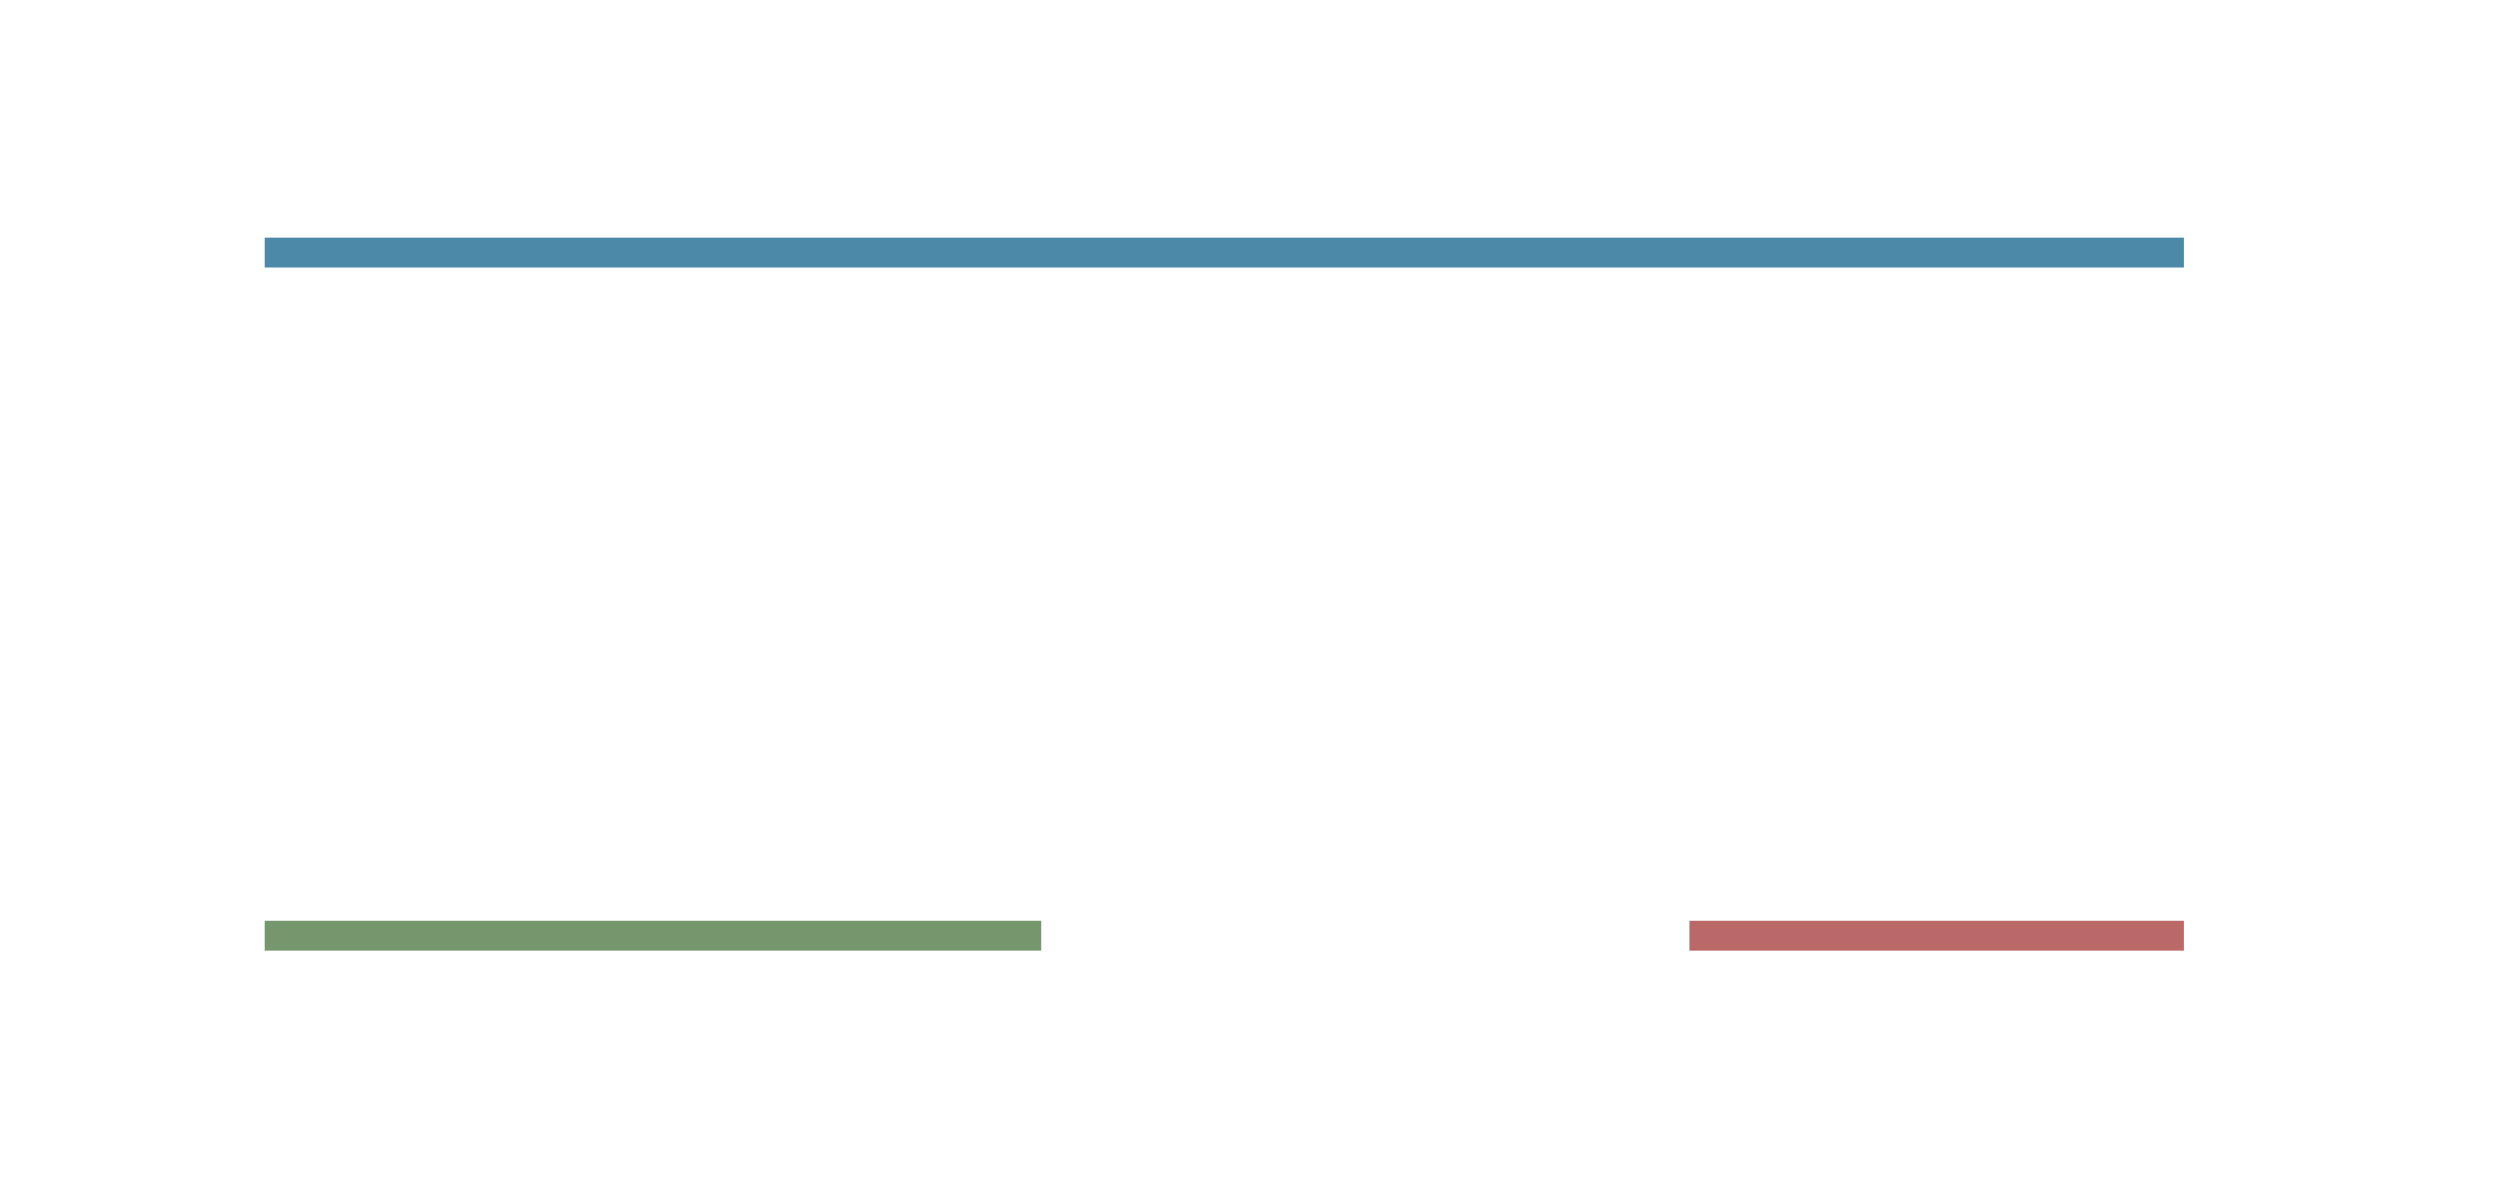 <?xml version="1.0" encoding="utf-8"?>
<!-- Generator: Adobe Illustrator 16.0.0, SVG Export Plug-In . SVG Version: 6.00 Build 0)  -->
<!DOCTYPE svg PUBLIC "-//W3C//DTD SVG 1.1//EN" "http://www.w3.org/Graphics/SVG/1.1/DTD/svg11.dtd">
<svg version="1.1" xmlns="http://www.w3.org/2000/svg" xmlns:xlink="http://www.w3.org/1999/xlink" x="0px" y="0px"
	 width="95px" height="45px" viewBox="0 0 237.318 122" enable-background="new 0 0 237.318 122" xml:space="preserve">
<g id="Layer_1">
</g>
<g id="Lijntjes">
	<rect x="17.151" y="94.859" fill="#76966E" width="79.999" height="3.076"/>
	<rect x="17.151" y="24.483" fill="#4C88A8" width="197.719" height="3.076"/>
	<rect x="163.931" y="94.859" fill="#BA6868" width="50.939" height="3.076"/>
</g>
<g id="text_logo" display="none">
	<g display="inline">
		<rect x="-16.13" y="17" fill="none" width="271.333" height="108.5"/>
		<path fill="#5C5C5C" d="M39.179,89.52c-2.353,0-4.542-0.409-6.566-1.225c-2.026-0.816-3.79-1.926-5.292-3.332
			c-1.504-1.404-2.68-3.053-3.528-4.949c-0.85-1.894-1.273-3.952-1.273-6.174c0-2.156,0.521-4.131,1.567-5.929
			c1.045-1.796,2.499-3.347,4.361-4.655c1.862-1.306,4.082-2.318,6.664-3.038c2.58-0.718,5.438-1.078,8.575-1.078
			c2.808,0,5.684,0.229,8.624,0.686c2.939,0.458,5.552,1.144,7.84,2.058v-5.488c0-5.096-1.455-9.163-4.361-12.201
			c-2.907-3.038-6.811-4.557-11.711-4.557c-2.483,0-5.112,0.539-7.889,1.617c-2.778,1.078-5.604,2.631-8.478,4.655l-1.567-2.45
			c6.598-4.442,12.642-6.664,18.13-6.664c5.944,0,10.633,1.764,14.063,5.292c3.431,3.528,5.146,8.364,5.146,14.504v26.656
			c0,1.438,0.588,2.156,1.764,2.156v3.136c-0.196,0.064-0.458,0.098-0.784,0.098c-1.111,0-2.074-0.407-2.891-1.225
			c-0.817-0.816-1.225-1.813-1.225-2.989v-4.508c-2.288,3.072-5.31,5.439-9.065,7.105C47.523,88.687,43.49,89.52,39.179,89.52z
			 M39.668,86.678c4.116,0,7.872-0.768,11.271-2.303c3.396-1.534,5.944-3.609,7.644-6.223c1.045-1.372,1.568-2.678,1.568-3.92
			v-9.604c-5.032-1.96-10.454-2.94-16.269-2.94c-5.423,0-9.784,1.095-13.083,3.283c-3.3,2.189-4.948,5.113-4.948,8.771
			c0,1.83,0.358,3.528,1.078,5.096c0.718,1.568,1.681,2.94,2.891,4.116c1.208,1.176,2.661,2.092,4.361,2.744
			C35.878,86.352,37.708,86.678,39.668,86.678z"/>
		<path fill="#5C5C5C" d="M101.8,40.715c-4.704,0.196-8.788,1.683-12.25,4.459c-3.464,2.778-5.88,6.551-7.252,11.319V88.54h-3.332
			V37.58H82.2v12.936c1.764-3.592,4.116-6.532,7.056-8.82c2.94-2.286,6.076-3.626,9.408-4.018c0.652,0,1.24-0.016,1.764-0.049
			c0.522-0.032,0.98-0.049,1.372-0.049V40.715z"/>
		<path fill="#5C5C5C" d="M132.473,89.421c-3.528,0-6.778-0.751-9.751-2.254c-2.974-1.502-5.537-3.479-7.693-5.929
			c-2.155-2.45-3.838-5.243-5.047-8.379c-1.209-3.136-1.813-6.336-1.813-9.604c0-3.462,0.571-6.777,1.715-9.947
			c1.143-3.168,2.76-5.978,4.851-8.428c2.091-2.45,4.59-4.41,7.497-5.88c2.906-1.47,6.092-2.205,9.556-2.205
			c2.286,0,4.41,0.328,6.37,0.98c1.96,0.654,3.788,1.536,5.487,2.646c1.698,1.112,3.267,2.418,4.704,3.92
			c1.437,1.504,2.744,3.104,3.92,4.802V37.58h3.137v52.528c0,3.462-0.638,6.451-1.911,8.967c-1.274,2.514-2.989,4.621-5.146,6.321
			c-2.156,1.698-4.64,2.956-7.448,3.773c-2.81,0.816-5.718,1.225-8.722,1.225c-3.006,0-5.669-0.294-7.987-0.882
			c-2.319-0.588-4.36-1.406-6.125-2.45c-1.764-1.046-3.316-2.303-4.654-3.773c-1.34-1.47-2.499-3.087-3.479-4.851l2.45-1.372
			c2.09,3.658,4.9,6.304,8.428,7.938c3.528,1.632,7.316,2.45,11.368,2.45c2.679,0,5.227-0.36,7.645-1.078
			c2.416-0.72,4.522-1.813,6.32-3.283c1.797-1.47,3.234-3.283,4.313-5.439c1.078-2.156,1.617-4.671,1.617-7.546V78.151
			c-1.046,1.7-2.304,3.234-3.773,4.606c-1.47,1.372-3.055,2.548-4.753,3.528c-1.7,0.98-3.496,1.749-5.39,2.303
			C136.261,89.143,134.367,89.421,132.473,89.421z M133.061,86.384c2.286,0,4.523-0.441,6.713-1.323
			c2.188-0.882,4.165-2.024,5.93-3.43c1.764-1.404,3.217-2.972,4.36-4.704c1.143-1.73,1.813-3.479,2.01-5.243V54.142
			c-0.784-2.024-1.879-3.92-3.283-5.684c-1.406-1.764-2.989-3.266-4.753-4.508c-1.765-1.24-3.66-2.221-5.685-2.94
			c-2.025-0.718-4.084-1.078-6.174-1.078c-3.268,0-6.174,0.686-8.722,2.058c-2.548,1.372-4.704,3.169-6.468,5.39
			c-1.765,2.222-3.121,4.721-4.067,7.497c-0.948,2.778-1.421,5.571-1.421,8.379c0,3.072,0.554,5.995,1.666,8.771
			c1.11,2.778,2.646,5.228,4.605,7.35c1.96,2.124,4.246,3.822,6.86,5.096C127.245,85.747,130.055,86.384,133.061,86.384z"/>
		<path fill="#5C5C5C" d="M186.862,89.52c-5.424,0-9.506-1.926-12.25-5.782c-2.744-3.854-4.116-9.57-4.116-17.15V37.58h3.332v28.616
			c0,13.46,4.572,20.188,13.72,20.188c2.286,0,4.54-0.408,6.763-1.225c2.22-0.816,4.263-1.943,6.125-3.381
			c1.861-1.436,3.494-3.168,4.899-5.194c1.404-2.024,2.499-4.246,3.283-6.664V37.58h3.332v45.668c0,1.438,0.588,2.156,1.764,2.156
			v3.136c-0.195,0.064-0.376,0.098-0.539,0.098s-0.311,0-0.44,0c-1.112,0-2.043-0.457-2.793-1.372
			c-0.752-0.914-1.127-1.862-1.127-2.842v-8.428c-2.222,4.182-5.292,7.481-9.212,9.898C195.683,88.312,191.435,89.52,186.862,89.52z
			"/>
	</g>
</g>
</svg>
